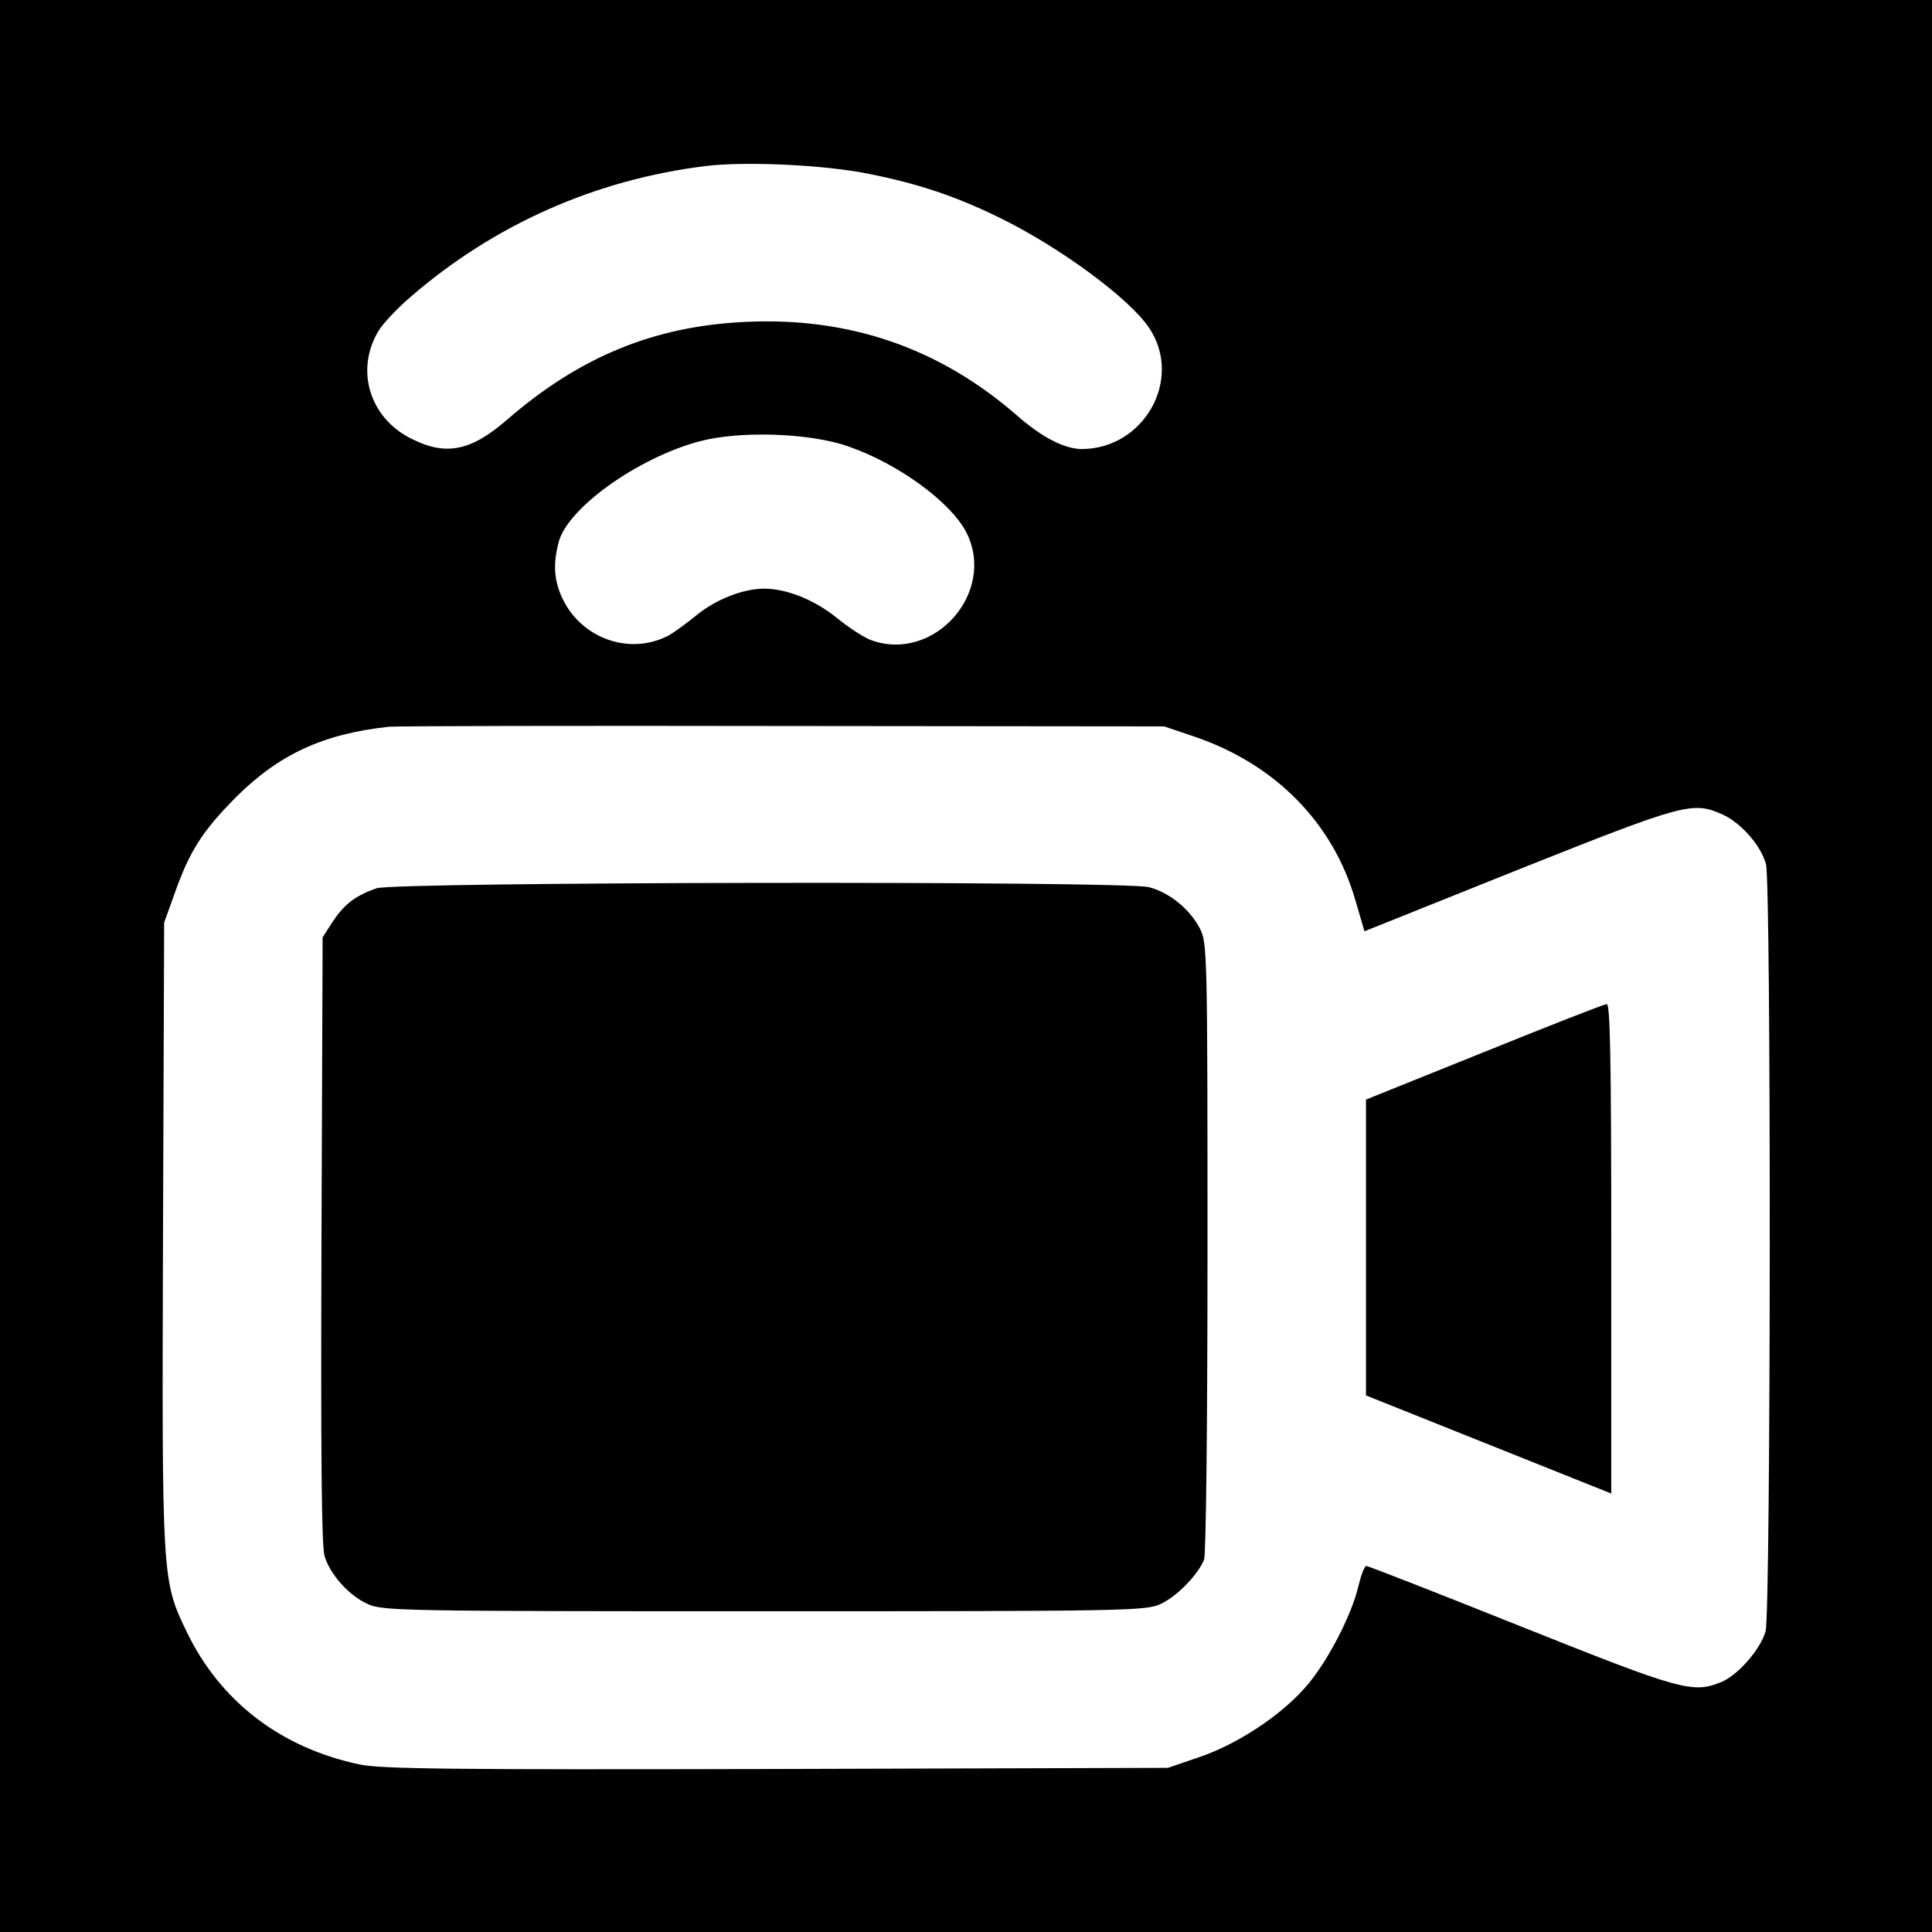 <?xml version="1.0" standalone="no"?>
<!DOCTYPE svg PUBLIC "-//W3C//DTD SVG 20010904//EN"
 "http://www.w3.org/TR/2001/REC-SVG-20010904/DTD/svg10.dtd">
<svg version="1.0" xmlns="http://www.w3.org/2000/svg"
 width="512pt" height="512pt" viewBox="0 0 512 512"
 preserveAspectRatio="xMidYMid meet">

<g transform="translate(0,512) scale(0.1,-0.1)"
fill="#000000" stroke="none">
<path d="M0 2560 l0 -2560 2560 0 2560 0 0 2560 0 2560 -2560 0 -2560 0 0
-2560z m2304 2099 c130 -26 228 -59 341 -114 161 -78 349 -216 401 -295 90
-136 -15 -321 -181 -320 -45 1 -104 31 -170 89 -204 178 -443 261 -718 248
-244 -11 -442 -93 -634 -260 -96 -83 -162 -96 -254 -49 -110 55 -148 182 -86
285 12 20 51 61 86 91 221 191 489 310 781 346 108 13 317 3 434 -21z m-56
-722 c133 -46 272 -148 313 -228 80 -158 -84 -345 -251 -286 -20 7 -61 34 -93
60 -58 47 -132 77 -192 77 -56 0 -129 -29 -180 -71 -27 -22 -61 -47 -75 -54
-101 -52 -228 -8 -279 98 -23 48 -26 93 -10 152 25 90 209 221 371 265 107 29
294 23 396 -13z m917 -769 c215 -73 368 -229 427 -434 l24 -82 409 164 c442
176 461 181 541 145 48 -22 101 -82 114 -131 14 -50 13 -1983 -1 -2033 -13
-47 -72 -115 -116 -134 -77 -32 -107 -23 -533 147 -220 88 -404 160 -409 160
-5 0 -14 -24 -21 -53 -18 -78 -84 -205 -141 -269 -67 -76 -181 -151 -282 -185
l-82 -28 -1037 -3 c-870 -2 -1048 0 -1105 12 -209 44 -369 167 -458 351 -66
137 -66 137 -63 1055 l3 825 27 75 c40 114 74 167 162 256 115 115 232 169
406 188 19 2 490 3 1045 2 l1010 -1 80 -27z"/>
<path d="M998 2766 c-57 -20 -85 -42 -116 -88 l-27 -42 -3 -800 c-2 -560 0
-812 8 -839 14 -49 65 -106 115 -128 38 -18 94 -19 1050 -19 956 0 1012 1
1050 19 43 19 100 78 116 118 5 14 9 355 9 829 0 781 -1 806 -20 843 -26 51
-82 97 -136 110 -69 17 -1997 14 -2046 -3z"/>
<path d="M3933 2332 l-313 -126 0 -392 0 -392 325 -130 325 -130 0 649 c0 513
-3 649 -12 648 -7 0 -154 -58 -325 -127z"/>
</g>
</svg>

